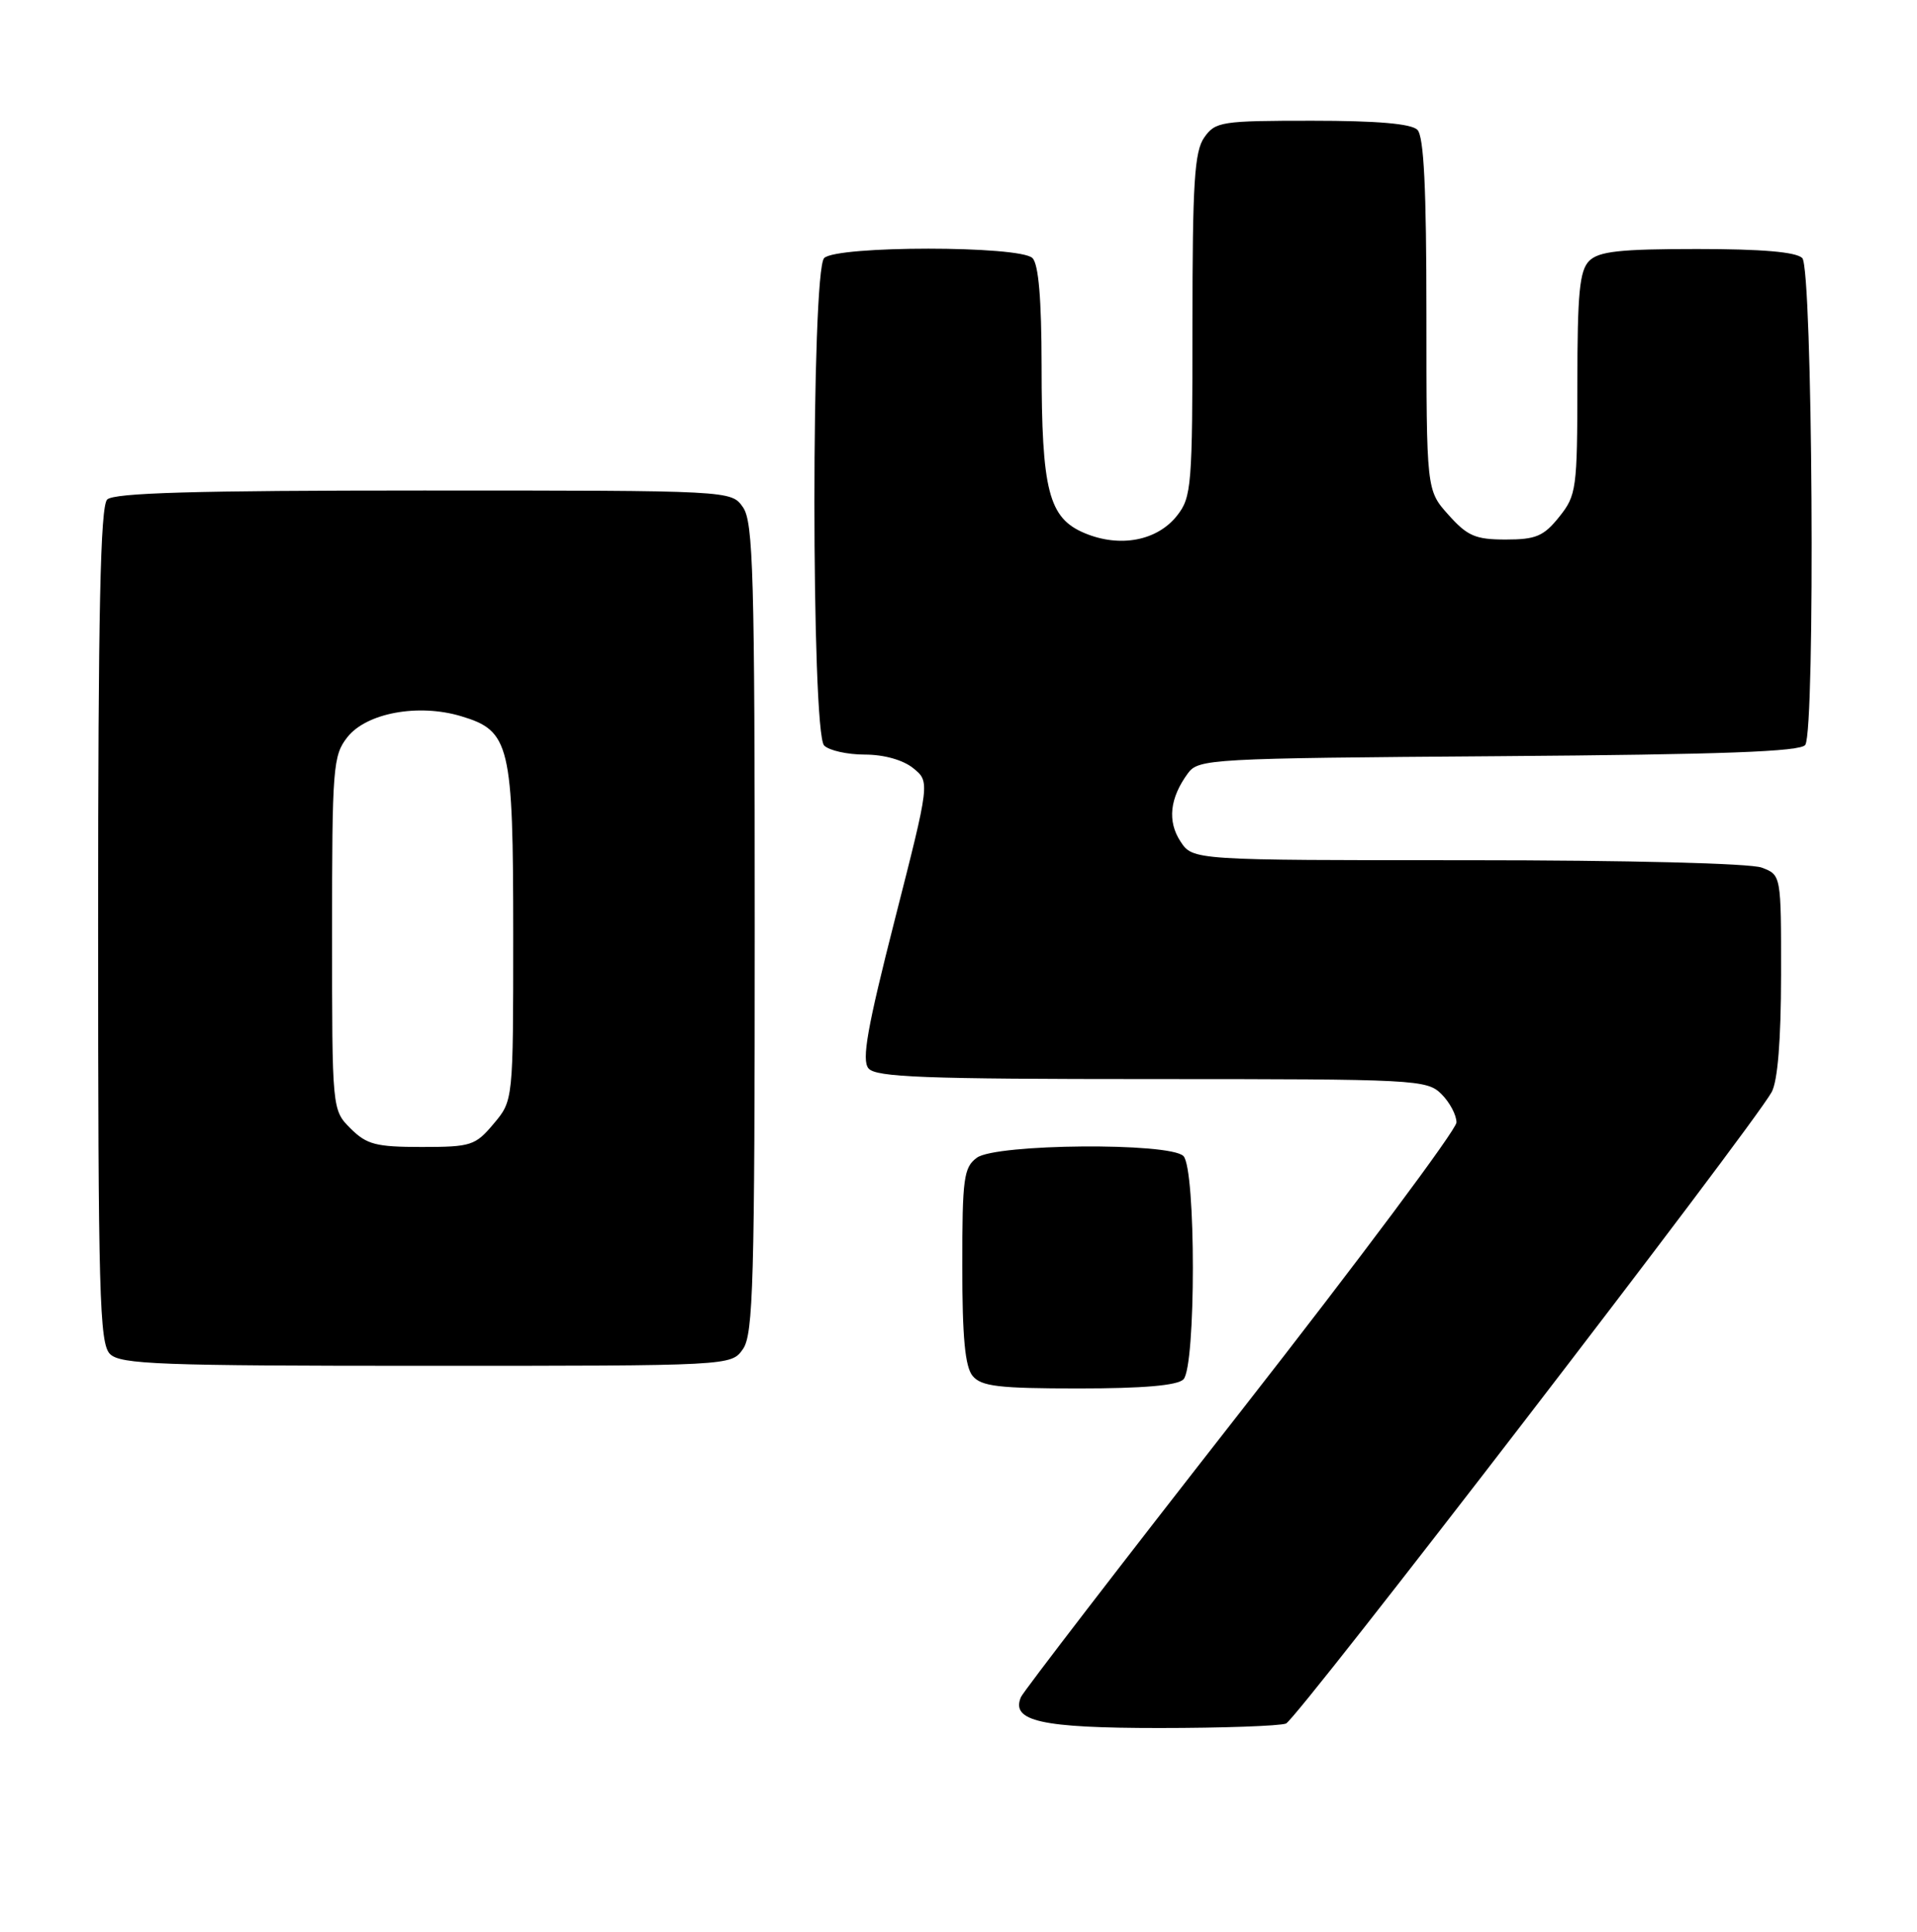 <?xml version="1.0" encoding="UTF-8" standalone="no"?>
<!DOCTYPE svg PUBLIC "-//W3C//DTD SVG 1.1//EN" "http://www.w3.org/Graphics/SVG/1.1/DTD/svg11.dtd" >
<svg xmlns="http://www.w3.org/2000/svg" xmlns:xlink="http://www.w3.org/1999/xlink" version="1.1" viewBox="0 0 254 256">
 <g >
 <path fill="currentColor"
d=" M 170.39 228.41 C 171.84 227.85 232.09 149.51 234.74 144.73 C 235.54 143.28 235.98 137.86 235.99 129.23 C 236.00 115.95 236.00 115.95 233.43 114.98 C 231.94 114.41 215.70 114.00 194.46 114.00 C 158.05 114.00 158.05 114.00 156.41 111.51 C 154.66 108.83 154.99 105.77 157.38 102.50 C 158.79 100.57 160.17 100.49 198.64 100.21 C 228.33 99.99 238.63 99.61 239.20 98.71 C 240.55 96.59 240.17 35.57 238.80 34.20 C 237.99 33.39 233.44 33.00 224.87 33.00 C 214.63 33.00 211.84 33.31 210.57 34.57 C 209.29 35.86 209.00 38.82 209.00 50.82 C 208.99 64.81 208.88 65.64 206.59 68.50 C 204.54 71.06 203.51 71.50 199.51 71.50 C 195.49 71.50 194.43 71.04 191.92 68.23 C 189.00 64.97 189.00 64.97 189.00 41.68 C 189.00 24.91 188.66 18.06 187.80 17.20 C 186.99 16.39 182.43 16.00 173.86 16.00 C 161.82 16.00 161.03 16.12 159.56 18.22 C 158.26 20.08 158.00 24.21 158.00 43.09 C 158.00 64.38 157.88 65.89 155.96 68.33 C 153.33 71.67 148.40 72.61 143.73 70.66 C 138.94 68.66 138.01 65.05 138.01 48.45 C 138.00 39.64 137.61 35.01 136.80 34.20 C 135.14 32.54 110.86 32.54 109.20 34.20 C 107.48 35.92 107.48 97.08 109.20 98.80 C 109.86 99.46 112.29 100.00 114.59 100.00 C 117.13 100.00 119.65 100.71 121.00 101.80 C 123.22 103.60 123.22 103.60 118.56 121.88 C 114.91 136.20 114.15 140.48 115.07 141.58 C 116.04 142.76 122.48 143.00 152.62 143.00 C 187.67 143.00 189.07 143.07 191.00 145.00 C 192.10 146.10 192.99 147.79 192.98 148.75 C 192.97 149.71 180.12 166.93 164.43 187.00 C 148.73 207.07 135.62 224.13 135.28 224.89 C 133.89 228.09 137.95 229.00 153.61 229.00 C 161.98 229.00 169.53 228.73 170.39 228.41 Z  M 156.80 182.80 C 158.47 181.13 158.47 154.87 156.80 153.20 C 154.98 151.38 131.98 151.57 129.44 153.42 C 127.69 154.70 127.50 156.12 127.50 167.76 C 127.50 177.25 127.87 181.13 128.87 182.34 C 130.02 183.73 132.34 184.00 142.92 184.00 C 151.45 184.00 155.99 183.61 156.80 182.80 Z  M 98.44 178.78 C 99.81 176.83 100.00 169.85 100.00 123.00 C 100.00 76.15 99.81 69.17 98.44 67.22 C 96.89 65.00 96.89 65.00 56.14 65.00 C 25.79 65.00 15.09 65.31 14.20 66.20 C 13.30 67.10 13.00 81.01 13.00 122.63 C 13.00 171.50 13.18 178.04 14.57 179.43 C 15.95 180.81 21.15 181.00 56.51 181.00 C 96.89 181.00 96.89 181.00 98.44 178.78 Z  M 46.45 149.55 C 44.00 147.09 44.00 147.09 44.00 123.68 C 44.00 101.68 44.12 100.11 46.03 97.69 C 48.55 94.48 55.43 93.21 61.09 94.91 C 67.58 96.85 68.00 98.62 68.00 123.87 C 68.00 145.85 68.00 145.85 65.41 148.92 C 62.98 151.82 62.41 152.00 55.87 152.00 C 49.81 152.00 48.59 151.68 46.45 149.55 Z "/>
</g>
</svg>